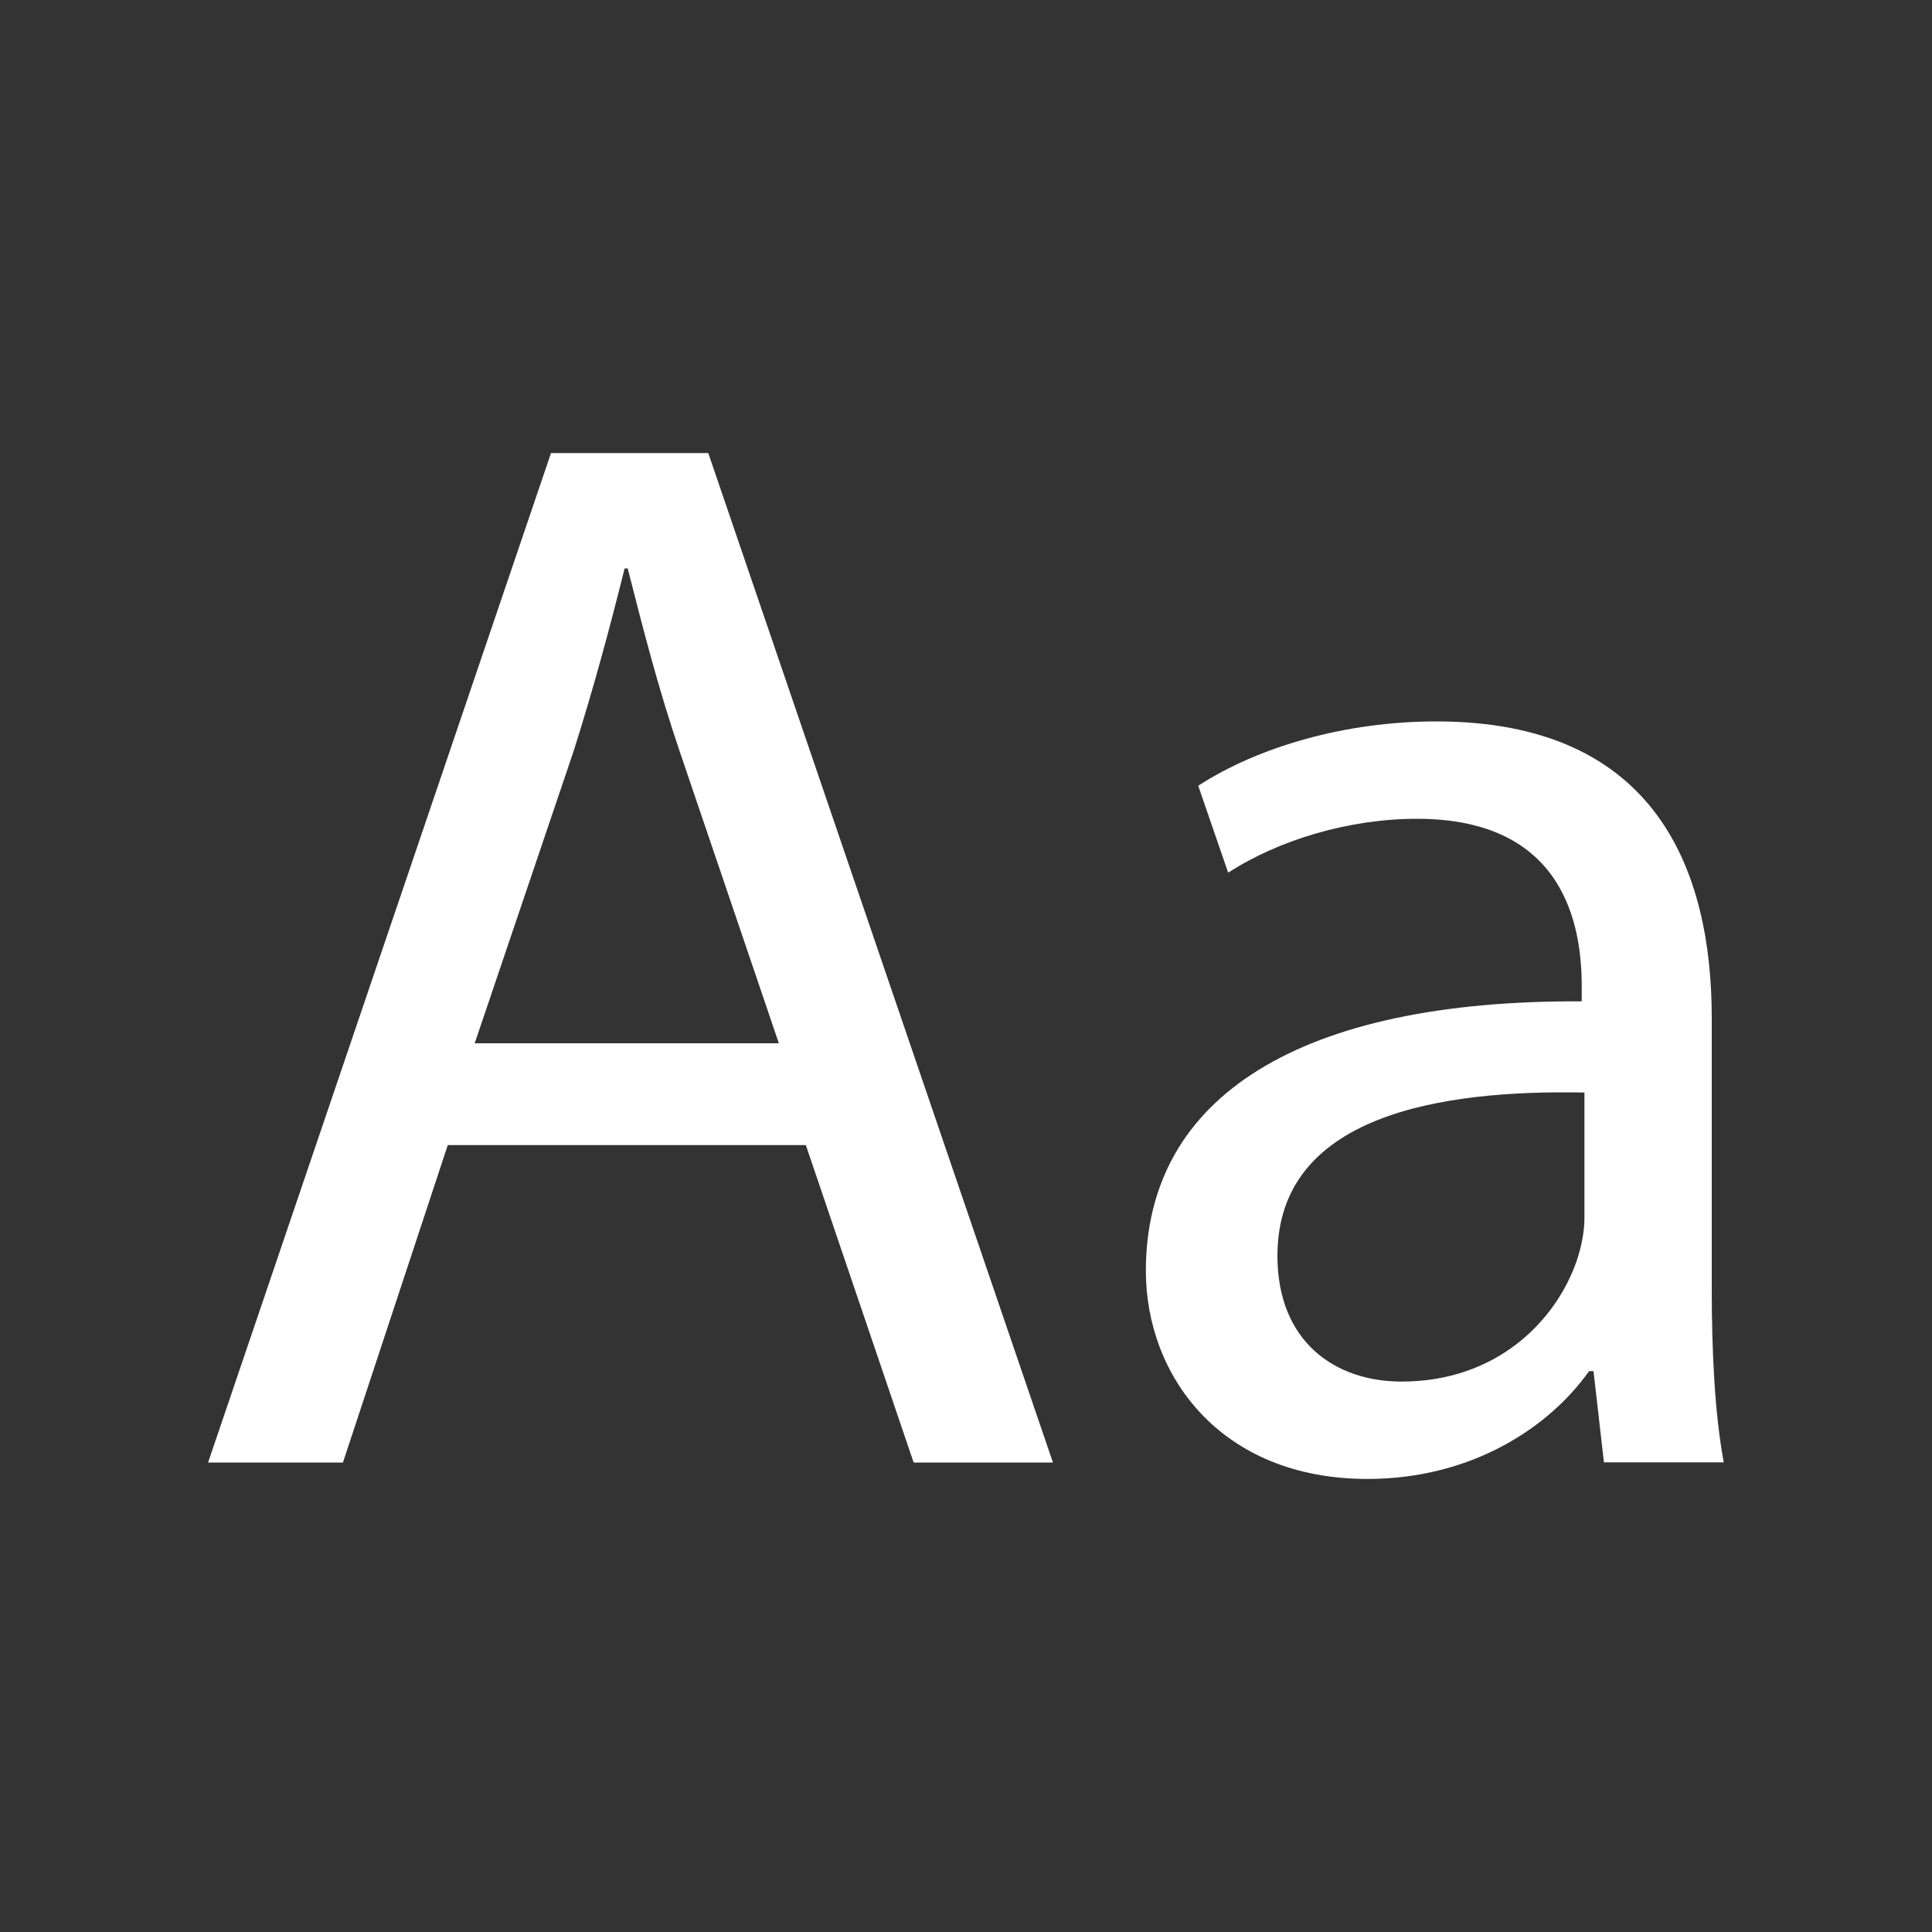 <?xml version="1.0" encoding="utf-8"?>
<!-- Generator: Adobe Illustrator 26.5.0, SVG Export Plug-In . SVG Version: 6.00 Build 0)  -->
<svg version="1.1" xmlns="http://www.w3.org/2000/svg" xmlns:xlink="http://www.w3.org/1999/xlink" x="0px" y="0px" width="100px"
	 height="100px" viewBox="0 0 100 100" style="enable-background:new 0 0 100 100;" xml:space="preserve">
<rect x="0" y="0" width="100" height="100" fill="#333333" stroke="none"/>
<g id="Layer_5" style="display:none;">
	<rect style="display:inline;fill:#181818;" width="100" height="100"/>
</g>
<g id="Layer_2">
	<g>
		<path style="fill:#FFFFFF;" d="M23.18,59.26L17.75,75.7h-6.98l17.75-52.25h8.14L54.5,75.7h-7.21l-5.58-16.43H23.18z M40.31,53.99
			L35.2,38.95c-1.16-3.41-1.94-6.51-2.71-9.53h-0.16c-0.77,3.1-1.63,6.28-2.64,9.46l-5.12,15.12H40.31z"/>
		<path style="fill:#FFFFFF;" d="M83.02,75.7l-0.54-4.73h-0.23c-2.09,2.95-6.12,5.58-11.47,5.58c-7.6,0-11.47-5.35-11.47-10.77
			c0-9.07,8.06-14.03,22.56-13.95v-0.77c0-3.1-0.85-8.68-8.53-8.68c-3.49,0-7.13,1.08-9.77,2.79l-1.55-4.5
			c3.1-2.01,7.6-3.33,12.32-3.33c11.47,0,14.26,7.83,14.26,15.35V66.7c0,3.26,0.15,6.43,0.62,8.99H83.02z M82.01,56.55
			C74.57,56.4,66.12,57.71,66.12,65c0,4.42,2.95,6.51,6.43,6.51c4.88,0,7.98-3.1,9.07-6.28c0.23-0.7,0.39-1.47,0.39-2.17V56.55z"/>
	</g>
</g>
<g id="Layer_3" style="display:none;">
	<g style="display:inline;">
		<g>
			<path style="fill:#FFFFFF;" d="M31.23,10.66h-1.98c-0.25,0-0.49,0.05-0.72,0.13c-1.16,0.38-2.01,1.61-2.01,3.09v1.36v3.48v1.81
				c0,0.34,0.06,0.65,0.14,0.96c0.35,1.31,1.37,2.26,2.6,2.26h1.98c1.51,0,2.74-1.44,2.74-3.22v-1.81v-3.48v-1.36
				C33.96,12.1,32.74,10.66,31.23,10.66z"/>
			<path style="fill:#FFFFFF;" d="M70.12,10.66h-1.98c-1.51,0-2.74,1.44-2.74,3.22v1.36v3.48v1.81c0,1.78,1.22,3.22,2.74,3.22h1.98
				c1.51,0,2.74-1.44,2.74-3.22v-1.81v-3.48v-1.36C72.86,12.1,71.63,10.66,70.12,10.66z"/>
			<path style="fill:#FFFFFF;" d="M80.21,18.72h-4.89v1.81c0,3.14-2.33,5.69-5.2,5.69h-1.98c-2.87,0-5.2-2.55-5.2-5.69v-1.81H36.43
				v1.81c0,3.14-2.33,5.69-5.2,5.69h-1.98c-2.87,0-5.2-2.55-5.2-5.69v-1.81h-4.26c-2.72,0-4.92,2.06-4.92,4.61v61.4
				c0,2.55,2.2,4.61,4.92,4.61h60.43c2.72,0,4.92-2.06,4.92-4.61v-61.4C85.13,20.79,82.93,18.72,80.21,18.72z M78.69,82.57
				l-57.56-0.02v-49.5h57.56V82.57z"/>
			<path style="fill:#FFFFFF;" d="M56.16,44.98H71.3c1.31,0,2.38-1.31,2.38-2.93s-1.06-2.93-2.38-2.93H56.16
				c-1.31,0-2.38,1.31-2.38,2.93C53.79,43.67,54.85,44.98,56.16,44.98z"/>
			<path style="fill:#FFFFFF;" d="M56.16,55.58H71.3c1.31,0,2.38-1.31,2.38-2.93c0-1.62-1.06-2.93-2.38-2.93H56.16
				c-1.31,0-2.38,1.31-2.38,2.93C53.79,54.27,54.85,55.58,56.16,55.58z"/>
			<path style="fill:#FFFFFF;" d="M56.16,66.17H71.3c1.31,0,2.38-1.31,2.38-2.93c0-1.62-1.06-2.93-2.38-2.93H56.16
				c-1.31,0-2.38,1.31-2.38,2.93C53.79,64.86,54.85,66.17,56.16,66.17z"/>
			<path style="fill:#FFFFFF;" d="M56.16,76.77H71.3c1.31,0,2.38-1.31,2.38-2.93c0-1.62-1.06-2.93-2.38-2.93H56.16
				c-1.31,0-2.38,1.31-2.38,2.93C53.79,75.46,54.85,76.77,56.16,76.77z"/>
			<path style="fill:#FFFFFF;" d="M29.35,44.98h15.14c1.31,0,2.38-1.31,2.38-2.93s-1.06-2.93-2.38-2.93H29.35
				c-1.31,0-2.38,1.31-2.38,2.93C26.98,43.67,28.04,44.98,29.35,44.98z"/>
			<path style="fill:#FFFFFF;" d="M29.35,55.58h15.14c1.31,0,2.38-1.31,2.38-2.93c0-1.62-1.06-2.93-2.38-2.93H29.35
				c-1.31,0-2.38,1.31-2.38,2.93C26.98,54.27,28.04,55.58,29.35,55.58z"/>
			<path style="fill:#FFFFFF;" d="M29.35,66.17h15.14c1.31,0,2.38-1.31,2.38-2.93c0-1.62-1.06-2.93-2.38-2.93H29.35
				c-1.31,0-2.38,1.31-2.38,2.93C26.98,64.86,28.04,66.17,29.35,66.17z"/>
			<path style="fill:#FFFFFF;" d="M29.35,76.77h15.14c1.31,0,2.38-1.31,2.38-2.93c0-1.62-1.06-2.93-2.38-2.93H29.35
				c-1.31,0-2.38,1.31-2.38,2.93C26.98,75.46,28.04,76.77,29.35,76.77z"/>
		</g>
	</g>
</g>
</svg>
